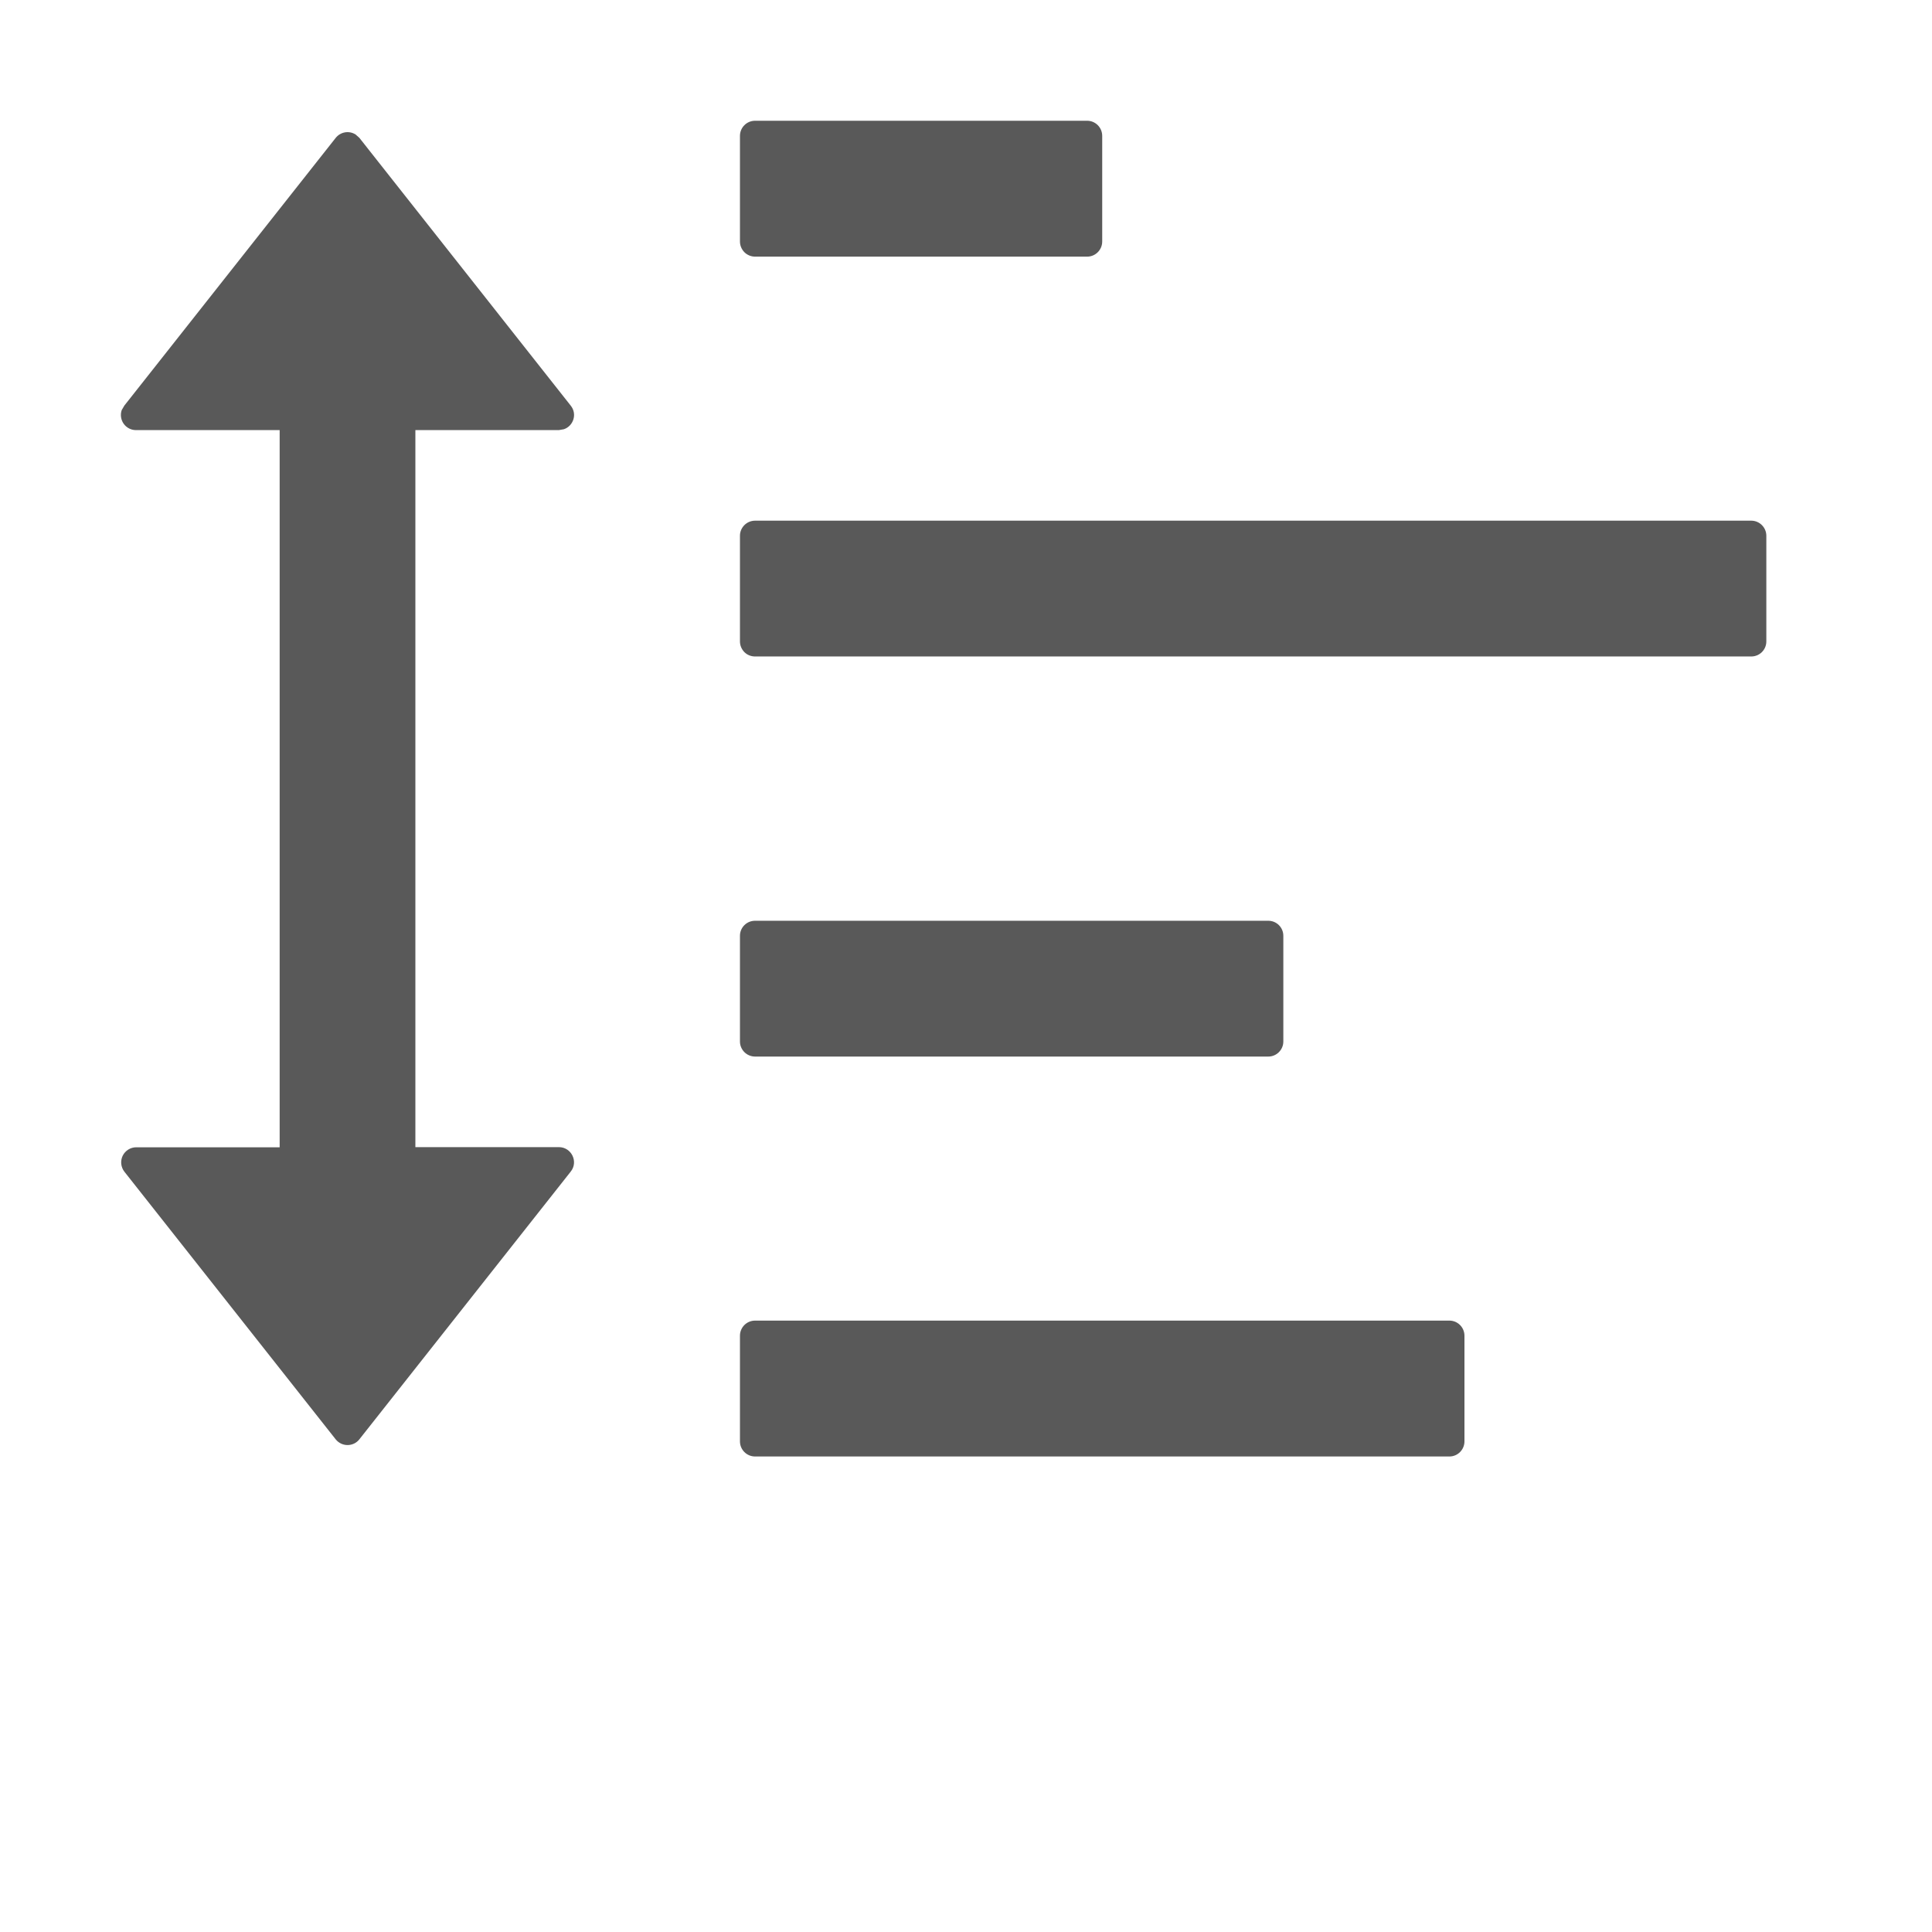 <svg
        class="antv-s2-icon"
        width="16px"
        height="16px"
        viewBox="0 0 24 24"
        version="1.1"
        xmlns="http://www.w3.org/2000/svg"
>
    <path
            d="M18.005,16.405 C18.108,16.405 18.192,16.489 18.192,16.593 L18.192,17.905 C18.192,18.009 18.108,18.093 18.005,18.093 L9.38,18.093 C9.276,18.093 9.192,18.009 9.192,17.905 L9.192,16.593 C9.192,16.489 9.276,16.405 9.38,16.405 L18.005,16.405 Z M4.413,1.667 L4.464,1.712 L7.089,5.038 C7.175,5.144 7.121,5.293 7.005,5.332 L6.942,5.343 L5.16,5.343 L5.16,14.25 L6.942,14.25 C7.1,14.25 7.188,14.433 7.089,14.555 L4.464,17.88 C4.429,17.925 4.375,17.951 4.317,17.951 C4.26,17.951 4.206,17.925 4.17,17.88 L1.545,14.555 C1.501,14.498 1.493,14.422 1.524,14.357 C1.556,14.293 1.621,14.252 1.692,14.252 L3.474,14.252 L3.474,5.343 L1.692,5.343 C1.631,5.344 1.573,5.315 1.537,5.265 C1.502,5.216 1.492,5.152 1.512,5.094 L1.545,5.038 L4.17,1.713 C4.229,1.639 4.332,1.62 4.413,1.668 L4.413,1.667 Z M15.755,11.438 C15.858,11.438 15.942,11.521 15.942,11.625 L15.942,12.938 C15.942,13.041 15.858,13.125 15.755,13.125 L9.38,13.125 C9.33,13.125 9.282,13.105 9.247,13.07 C9.212,13.035 9.192,12.987 9.192,12.938 L9.192,11.625 C9.192,11.521 9.276,11.438 9.38,11.438 L15.755,11.438 Z M21.755,6.468 C21.858,6.468 21.942,6.553 21.942,6.655 L21.942,7.968 C21.942,8.072 21.858,8.155 21.755,8.155 L9.38,8.155 C9.33,8.155 9.282,8.136 9.247,8.101 C9.212,8.065 9.192,8.018 9.192,7.968 L9.192,6.655 C9.192,6.553 9.276,6.468 9.38,6.468 L21.755,6.468 Z M13.505,1.5 C13.608,1.5 13.692,1.584 13.692,1.688 L13.692,3 C13.692,3.104 13.608,3.188 13.505,3.188 L9.38,3.188 C9.33,3.188 9.282,3.168 9.247,3.133 C9.212,3.097 9.192,3.05 9.192,3 L9.192,1.688 C9.192,1.584 9.276,1.5 9.38,1.5 L13.505,1.5 Z"
            fill="#595959"
    ></path>
</svg>
